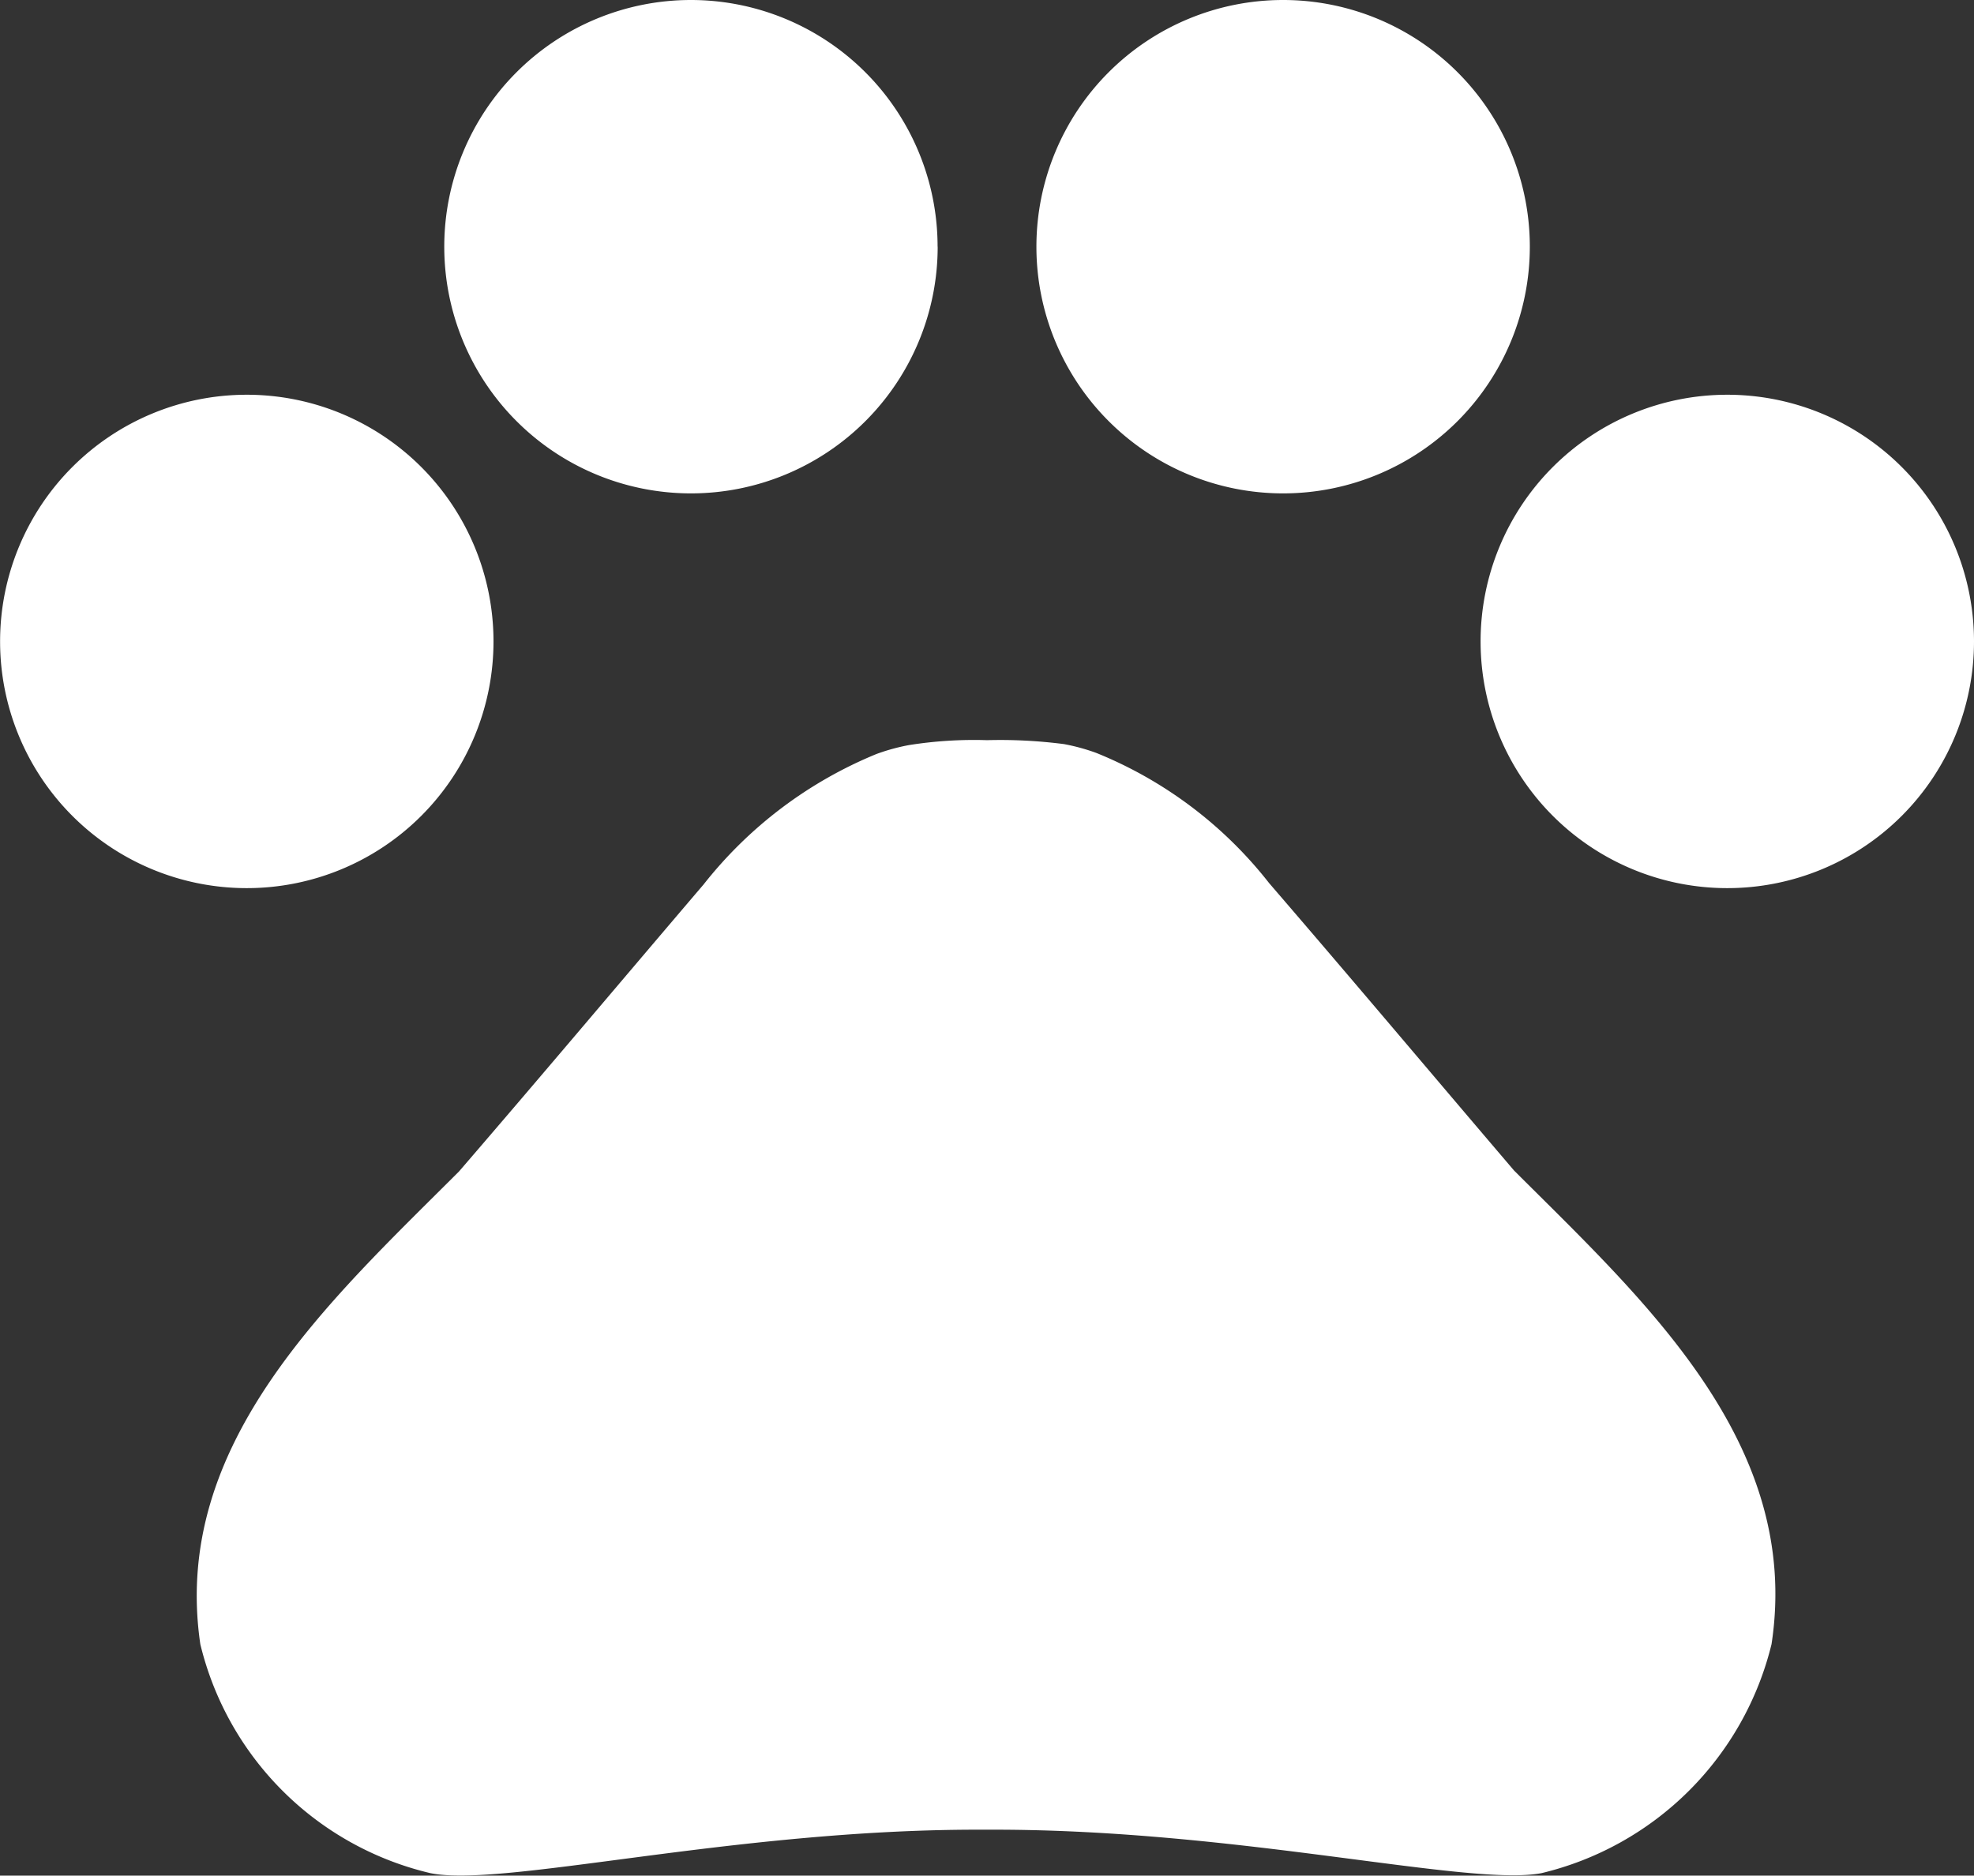 <svg id="Grupo_1675" data-name="Grupo 1675" xmlns="http://www.w3.org/2000/svg" width="22.132" height="21.03" viewBox="0 0 22.132 21.03">
  <rect x="0" y="0" width="22.132" height="21.03" fill="#333333" stroke="none"/>
  <g id="Icon_material-pets" data-name="Icon material-pets" transform="translate(0 0)">
    <path id="Trazado_15" data-name="Trazado 15" d="M8.533,13.266A2.766,2.766,0,1,1,5.766,10.5,2.766,2.766,0,0,1,8.533,13.266Z" transform="translate(-3 -6.074)" fill="#fff"/>
    <path id="Trazado_16" data-name="Trazado 16" d="M15.283,7.266A2.766,2.766,0,1,1,12.516,4.5a2.766,2.766,0,0,1,2.766,2.766Z" transform="translate(-4.77 -4.5)" fill="#fff"/>
    <path id="Trazado_17" data-name="Trazado 17" d="M24.283,7.266A2.766,2.766,0,1,1,21.516,4.5,2.766,2.766,0,0,1,24.283,7.266Z" transform="translate(-7.131 -4.5)" fill="#fff"/>
    <path id="Trazado_18" data-name="Trazado 18" d="M31.033,13.266A2.766,2.766,0,1,1,28.266,10.5,2.766,2.766,0,0,1,31.033,13.266Z" transform="translate(-8.901 -6.074)" fill="#fff"/>
    <path id="Trazado_19" data-name="Trazado 19" d="M20.759,20.575c-.963-1.129-1.771-2.091-2.744-3.22a4.7,4.7,0,0,0-1.937-1.461,2.24,2.24,0,0,0-.365-.1,5.569,5.569,0,0,0-.863-.044,4.642,4.642,0,0,0-.874.055,2.242,2.242,0,0,0-.365.1,4.767,4.767,0,0,0-1.937,1.461c-.963,1.129-1.771,2.091-2.744,3.22-1.45,1.45-3.231,3.054-2.9,5.3a3.474,3.474,0,0,0,2.578,2.567c.808.166,3.386-.487,6.13-.487h.2c2.744,0,5.323.642,6.13.487a3.491,3.491,0,0,0,2.578-2.567C23.99,23.629,22.209,22.024,20.759,20.575Z" transform="translate(-3.784 -7.451)" fill="#fff"/>
  </g>
</svg>
